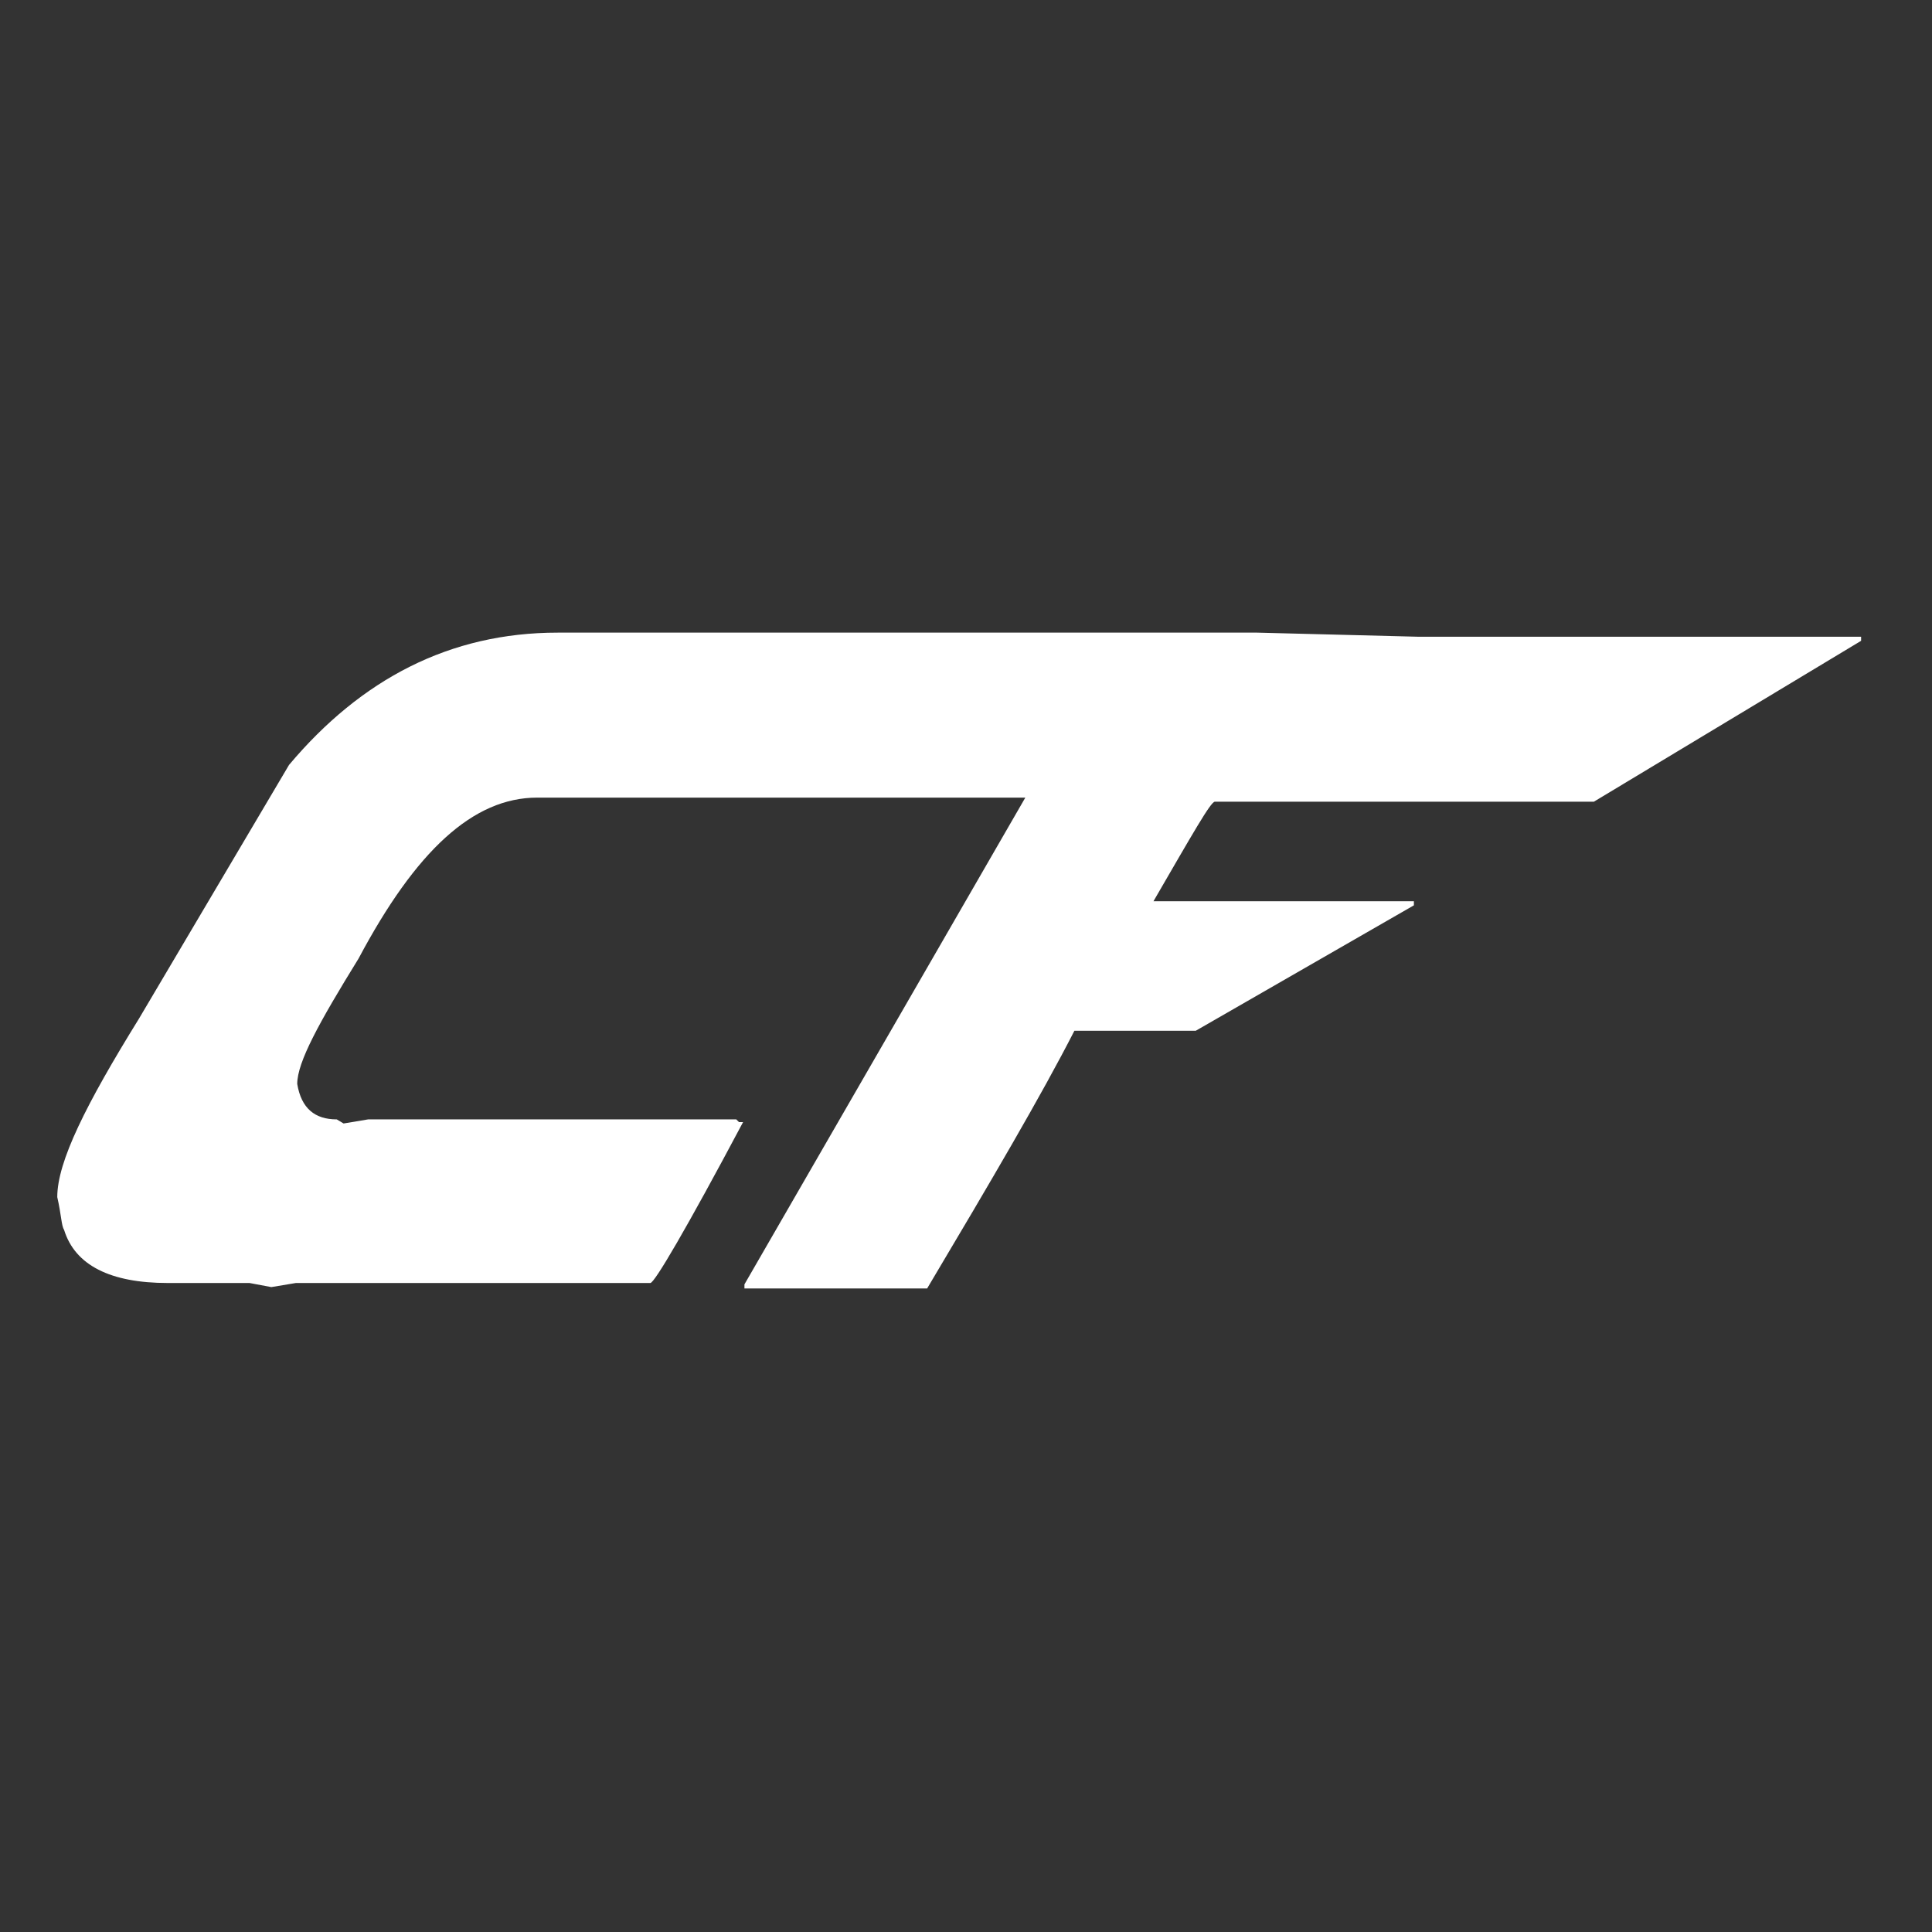 <?xml version="1.0" encoding="utf-8"?>
<!-- Generator: Adobe Illustrator 18.1.1, SVG Export Plug-In . SVG Version: 6.00 Build 0)  -->
<svg version="1.0" id="Capa_1" xmlns="http://www.w3.org/2000/svg" xmlns:xlink="http://www.w3.org/1999/xlink" x="0px" y="0px"
	 viewBox="0 0 141.7 141.7" enable-background="new 0 0 141.7 141.7" xml:space="preserve">
<rect x="0" y="0" width="141.7" height="141.7" fill="#333333" stroke="none"/>
<path fill="#FFFFFF" d="M104,46.7l-11.8-0.3H40.9c-7.9,0-14.4,3.4-19.7,9.7l-11,18.6c-3.9,6.3-6,10.5-6,13.1
	c0.3,1.3,0.3,2.1,0.5,2.4c0.8,2.6,3.4,3.9,7.6,3.9h6l1.6,0.3l1.8-0.3h26c0.3,0,2.6-3.9,6.8-11.8h-0.3L54,82.1H27l-1.8,0.3l-0.5-0.3
	c-1.6,0-2.6-0.8-2.9-2.6c0-1.6,1.6-4.5,4.5-9.2c4.2-7.9,8.4-11.8,13.1-11.8h35.8L54.6,94.2v0.3H68c4.7-7.9,8.4-14.2,10.8-18.9h8.9
	l16-9.2v-0.3H84.6c2.9-5,4.2-7.3,4.5-7.3h27.8L136.5,47v-0.3H104z"/>
</svg>
